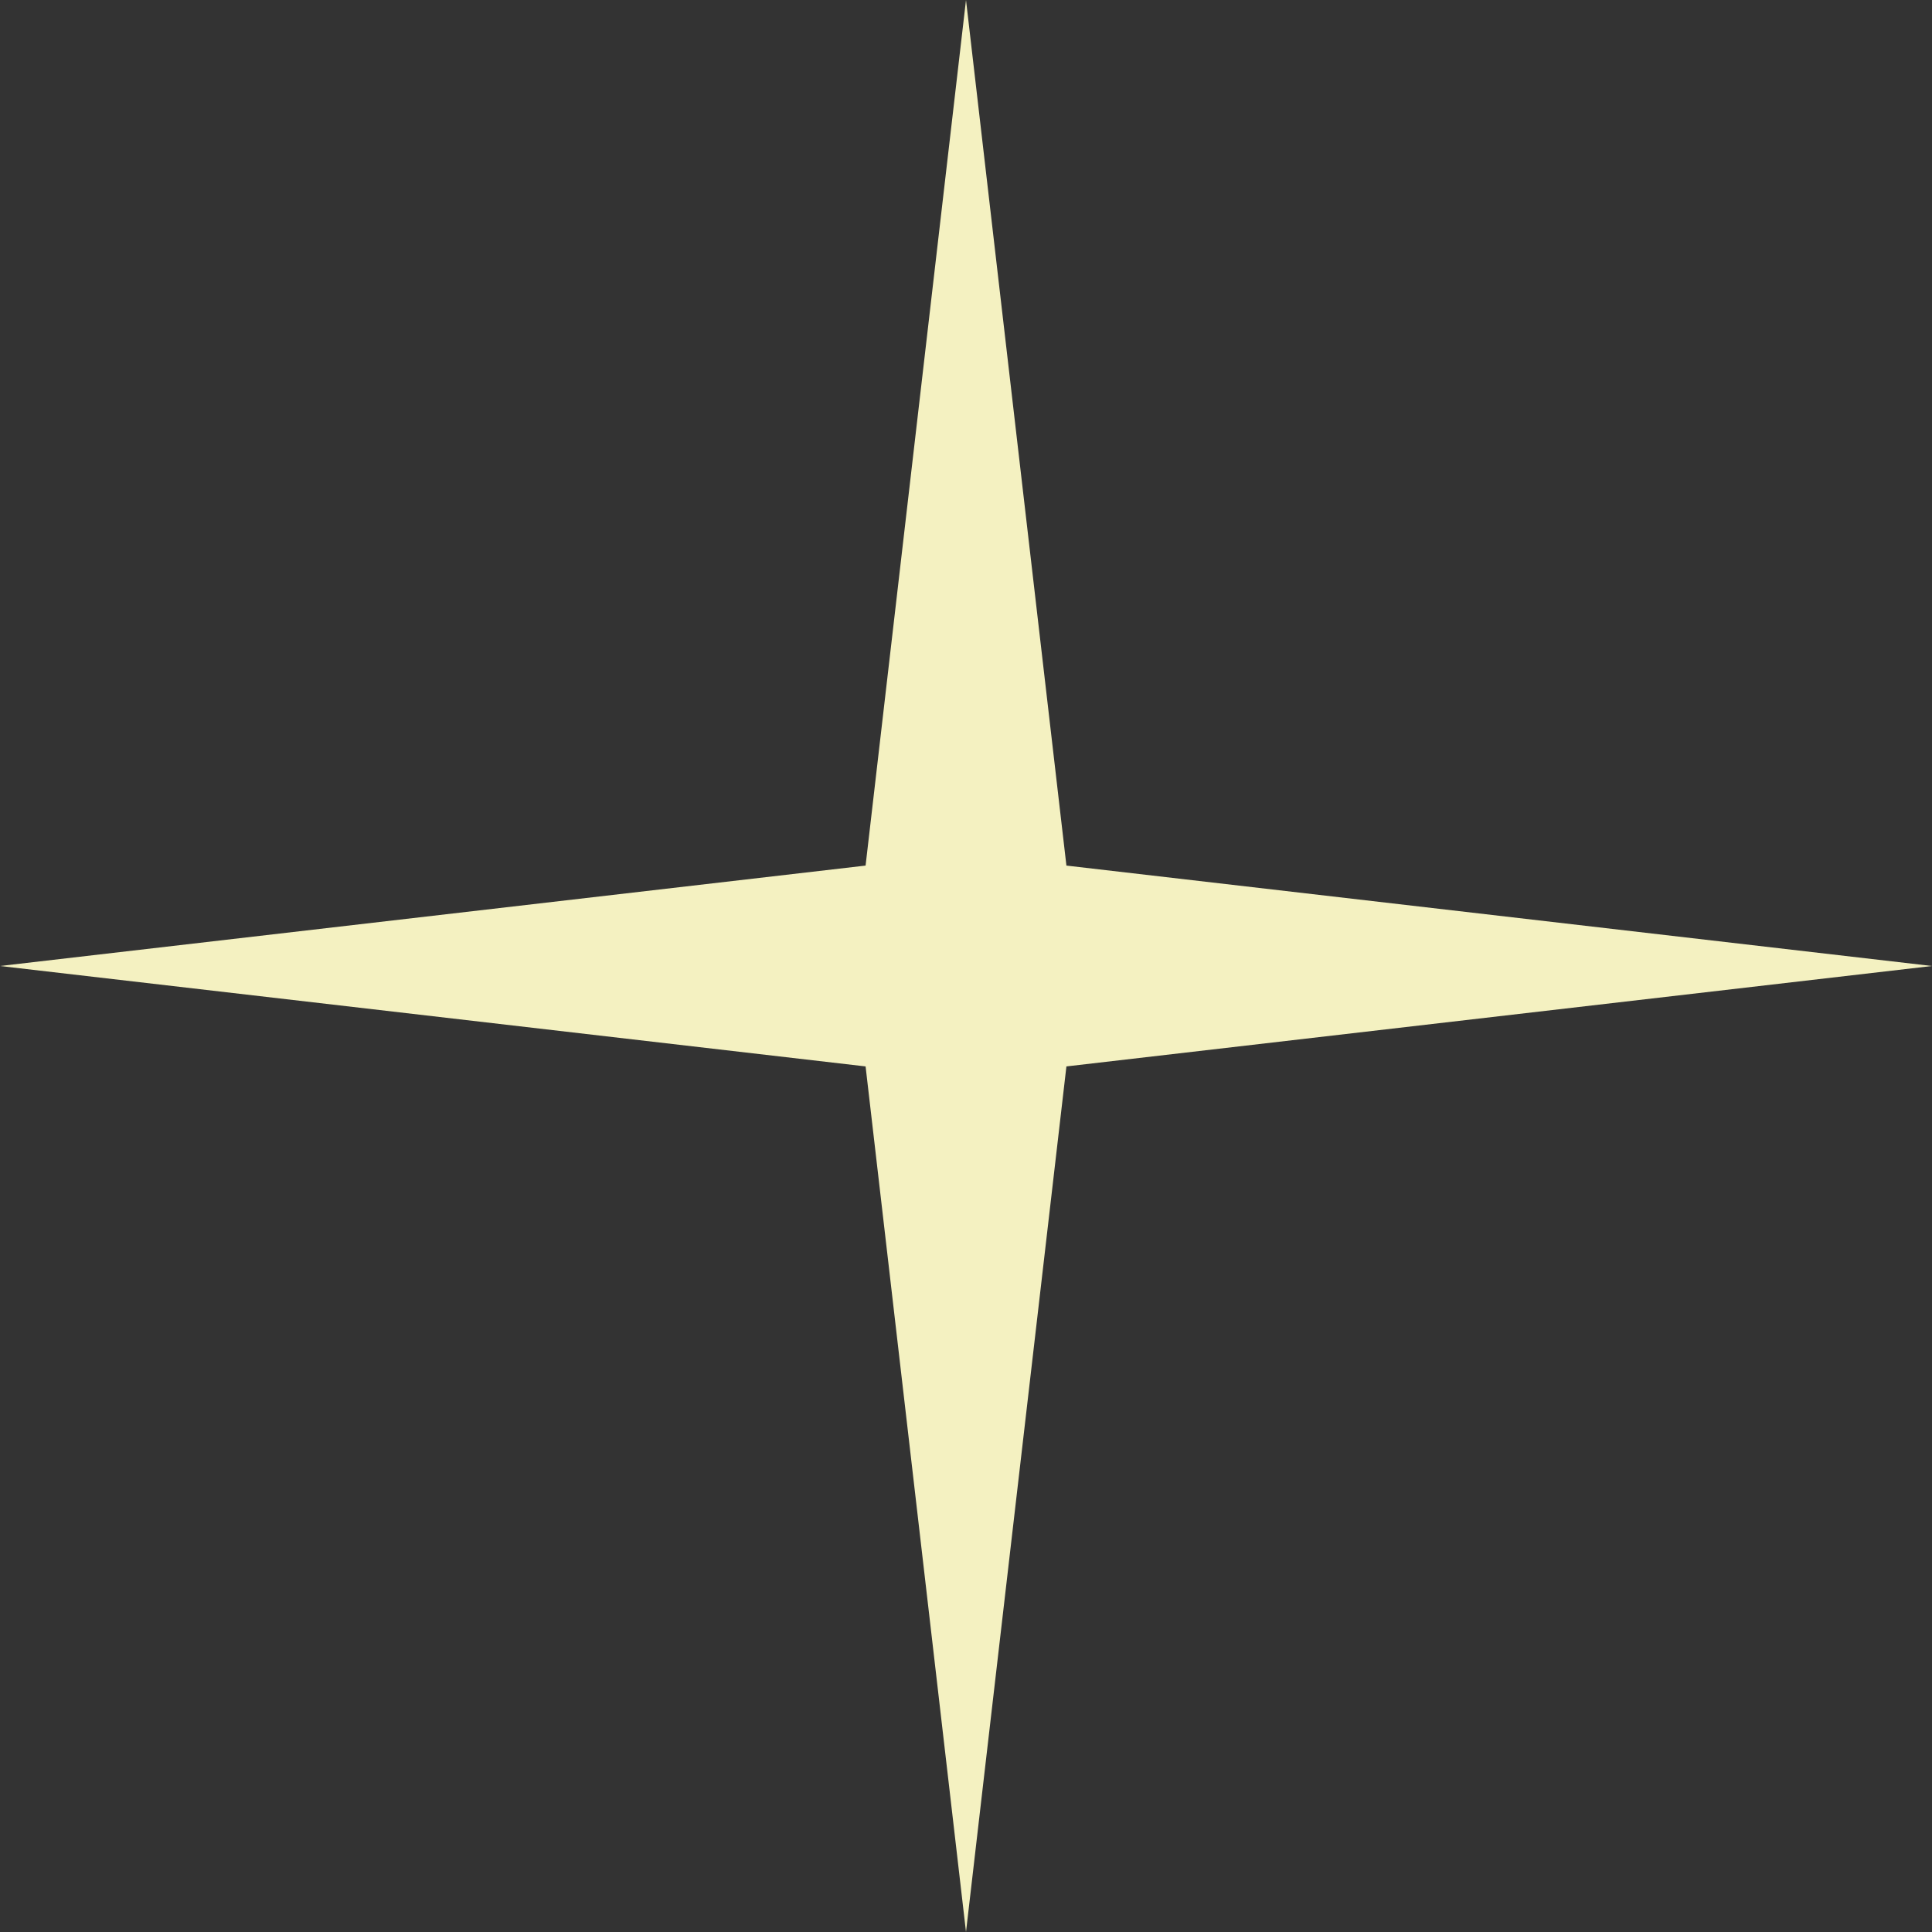 <svg width="39" height="39" viewBox="0 0 39 39" fill="none" xmlns="http://www.w3.org/2000/svg">
<rect x="0" y="0" width="39" height="39" fill="#333333" stroke="none"/>
<path d="M19.5 -0L21.527 17.473L39 19.5L21.527 21.527L19.5 39L17.473 21.527L0 19.5L17.473 17.473L19.5 -0Z" fill="#F4F1C1"/>
</svg>
